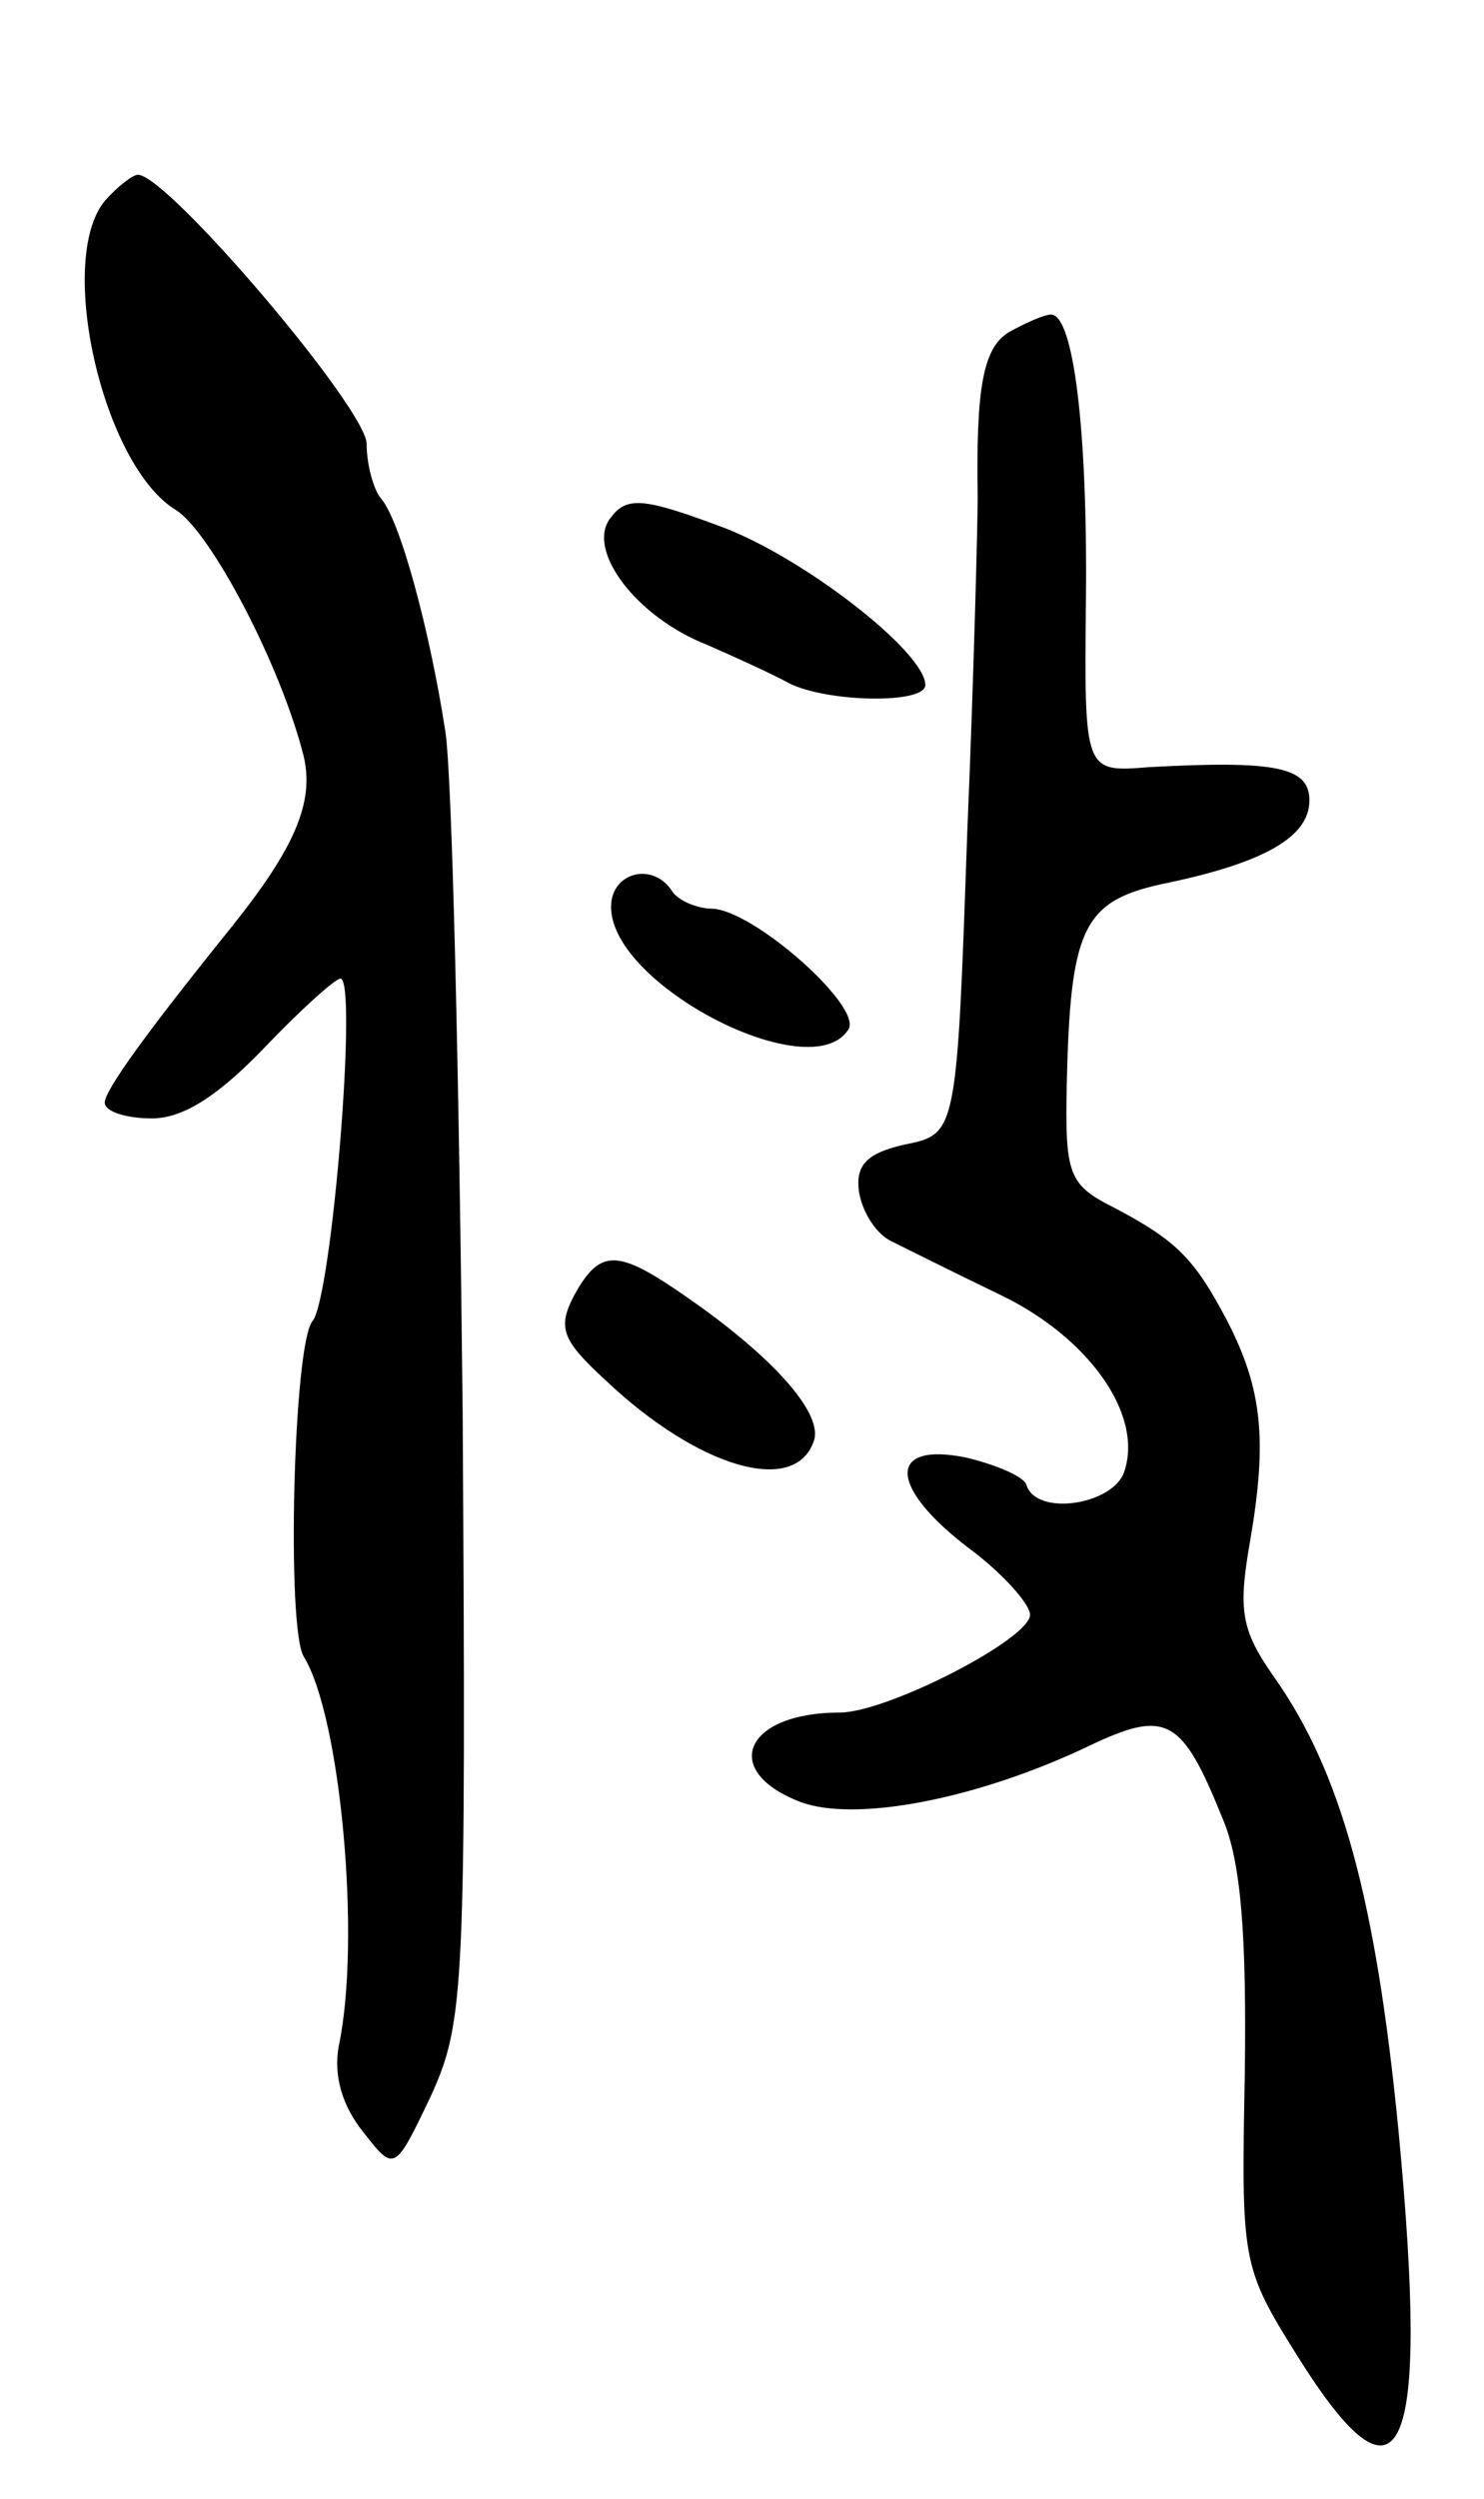 <svg version="1.0" xmlns="http://www.w3.org/2000/svg"
 width="85pt" height="143pt" viewBox="0 0 85 143"
 preserveAspectRatio="xMidYMid meet">
<g transform="translate(0,143) scale(0.1,-0.1)"
fill="#000000" stroke="none">
<path d="M60 1315 c-28 -34 -1 -152 41 -177 20 -13 60 -89 73 -141 6 -26 -5
-52 -41 -97 -50 -62 -73 -94 -73 -101 0 -5 12 -9 27 -9 18 0 38 13 64 40 21
22 41 40 44 40 10 0 -5 -183 -16 -196 -11 -13 -15 -176 -5 -192 21 -34 33
-162 20 -223 -3 -17 2 -34 14 -49 18 -23 18 -23 39 21 19 42 20 61 18 391 -2
190 -6 366 -10 390 -9 58 -26 121 -37 133 -4 5 -8 19 -8 31 0 20 -114 154
-131 154 -3 0 -12 -7 -19 -15z"/>
<path d="M578 1240 c-15 -9 -19 -32 -18 -95 0 -11 -2 -97 -6 -192 -6 -172 -6
-172 -36 -178 -22 -5 -28 -12 -26 -27 2 -12 10 -24 18 -28 8 -4 36 -18 63 -31
50 -24 82 -68 71 -101 -6 -19 -50 -26 -56 -8 -1 5 -18 12 -35 16 -45 9 -44
-17 2 -52 19 -14 35 -32 35 -38 0 -14 -82 -56 -109 -56 -54 0 -69 -33 -23 -51
31 -12 101 1 166 32 44 21 53 16 76 -41 11 -25 14 -68 13 -146 -2 -108 -2
-111 30 -162 60 -96 76 -60 58 129 -13 133 -33 205 -71 259 -19 27 -21 38 -14
78 10 58 7 87 -13 126 -19 36 -29 46 -65 65 -26 13 -28 19 -27 70 2 89 9 105
54 115 59 12 85 27 85 48 0 19 -19 23 -92 19 -37 -3 -37 -3 -36 96 1 96 -7
163 -20 163 -4 0 -15 -5 -24 -10z"/>
<path d="M350 1134 c-15 -18 14 -57 55 -73 16 -7 38 -17 47 -22 22 -11 78 -12
78 -1 0 19 -71 74 -118 91 -43 16 -53 17 -62 5z"/>
<path d="M350 911 c0 -45 115 -104 136 -70 8 13 -54 68 -78 69 -9 0 -20 5 -23
10 -11 17 -35 11 -35 -9z"/>
<path d="M329 689 c-10 -19 -7 -26 18 -49 53 -50 108 -66 119 -35 6 15 -21 47
-73 83 -39 27 -49 28 -64 1z"/>
</g>
</svg>
